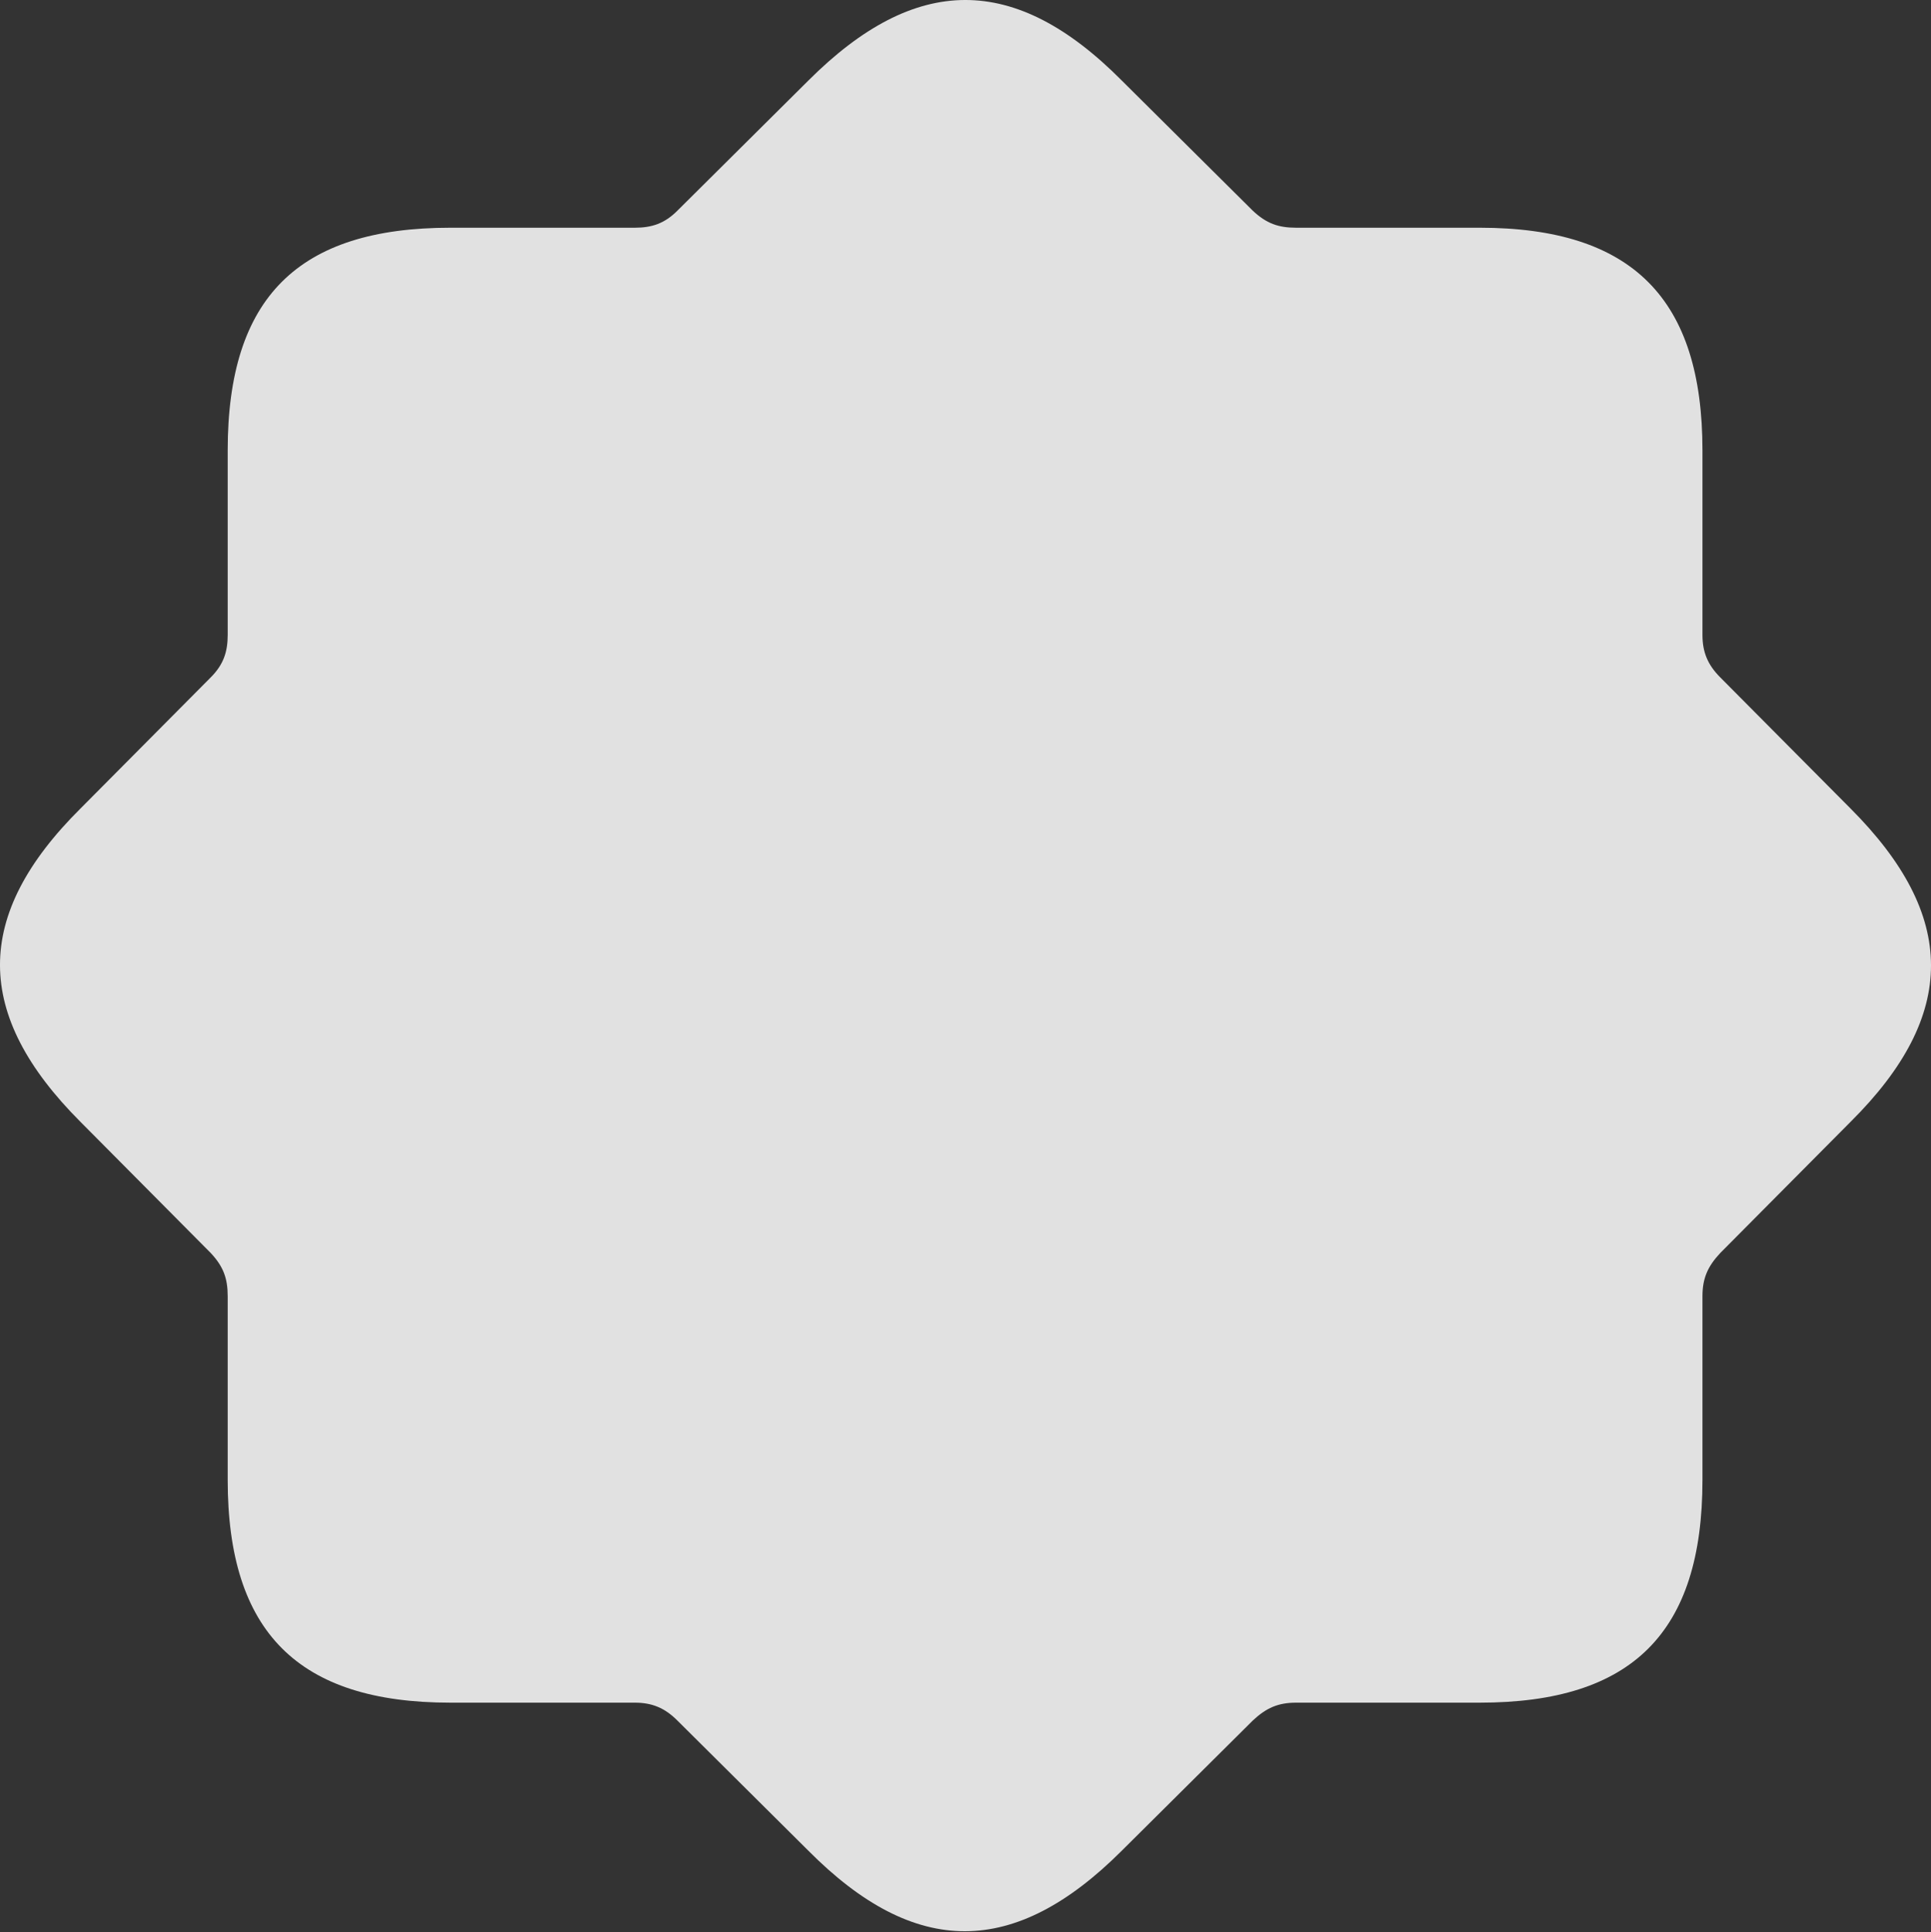 <?xml version="1.0" encoding="UTF-8"?>
<!--Generator: Apple Native CoreSVG 326-->
<!DOCTYPE svg
PUBLIC "-//W3C//DTD SVG 1.1//EN"
       "http://www.w3.org/Graphics/SVG/1.1/DTD/svg11.dtd">
<svg version="1.1" xmlns="http://www.w3.org/2000/svg" xmlns:xlink="http://www.w3.org/1999/xlink" viewBox="0 0 110.925 110.974">
 <rect x="0" y="0" width="110.925" height="110.974" fill="#333333" stroke="none"/>
 <g>
  <rect height="110.974" opacity="0" width="110.925" x="0" y="0"/>
  <path d="M25.873 97.797L36.468 97.797C37.445 97.797 38.178 98.09 38.91 98.822L46.429 106.293C52.582 112.494 58.295 112.445 64.447 106.293L71.967 98.822C72.748 98.09 73.431 97.797 74.457 97.797L85.004 97.797C93.744 97.797 97.797 93.793 97.797 85.004L97.797 74.457C97.797 73.431 98.09 72.748 98.822 71.967L106.293 64.447C112.494 58.295 112.445 52.582 106.293 46.429L98.822 38.91C98.09 38.178 97.797 37.445 97.797 36.468L97.797 25.873C97.797 17.181 93.793 13.08 85.004 13.08L74.457 13.08C73.431 13.08 72.748 12.836 71.967 12.103L64.447 4.633C58.295-1.569 52.582-1.52 46.429 4.633L38.91 12.103C38.178 12.836 37.445 13.08 36.468 13.08L25.873 13.08C17.133 13.08 13.08 17.084 13.08 25.873L13.08 36.468C13.08 37.445 12.836 38.178 12.103 38.91L4.633 46.429C-1.569 52.582-1.52 58.295 4.633 64.447L12.103 71.967C12.836 72.748 13.08 73.431 13.08 74.457L13.08 85.004C13.08 93.744 17.133 97.797 25.873 97.797Z" fill="white" fill-opacity="0.85"/>
 </g>
</svg>
